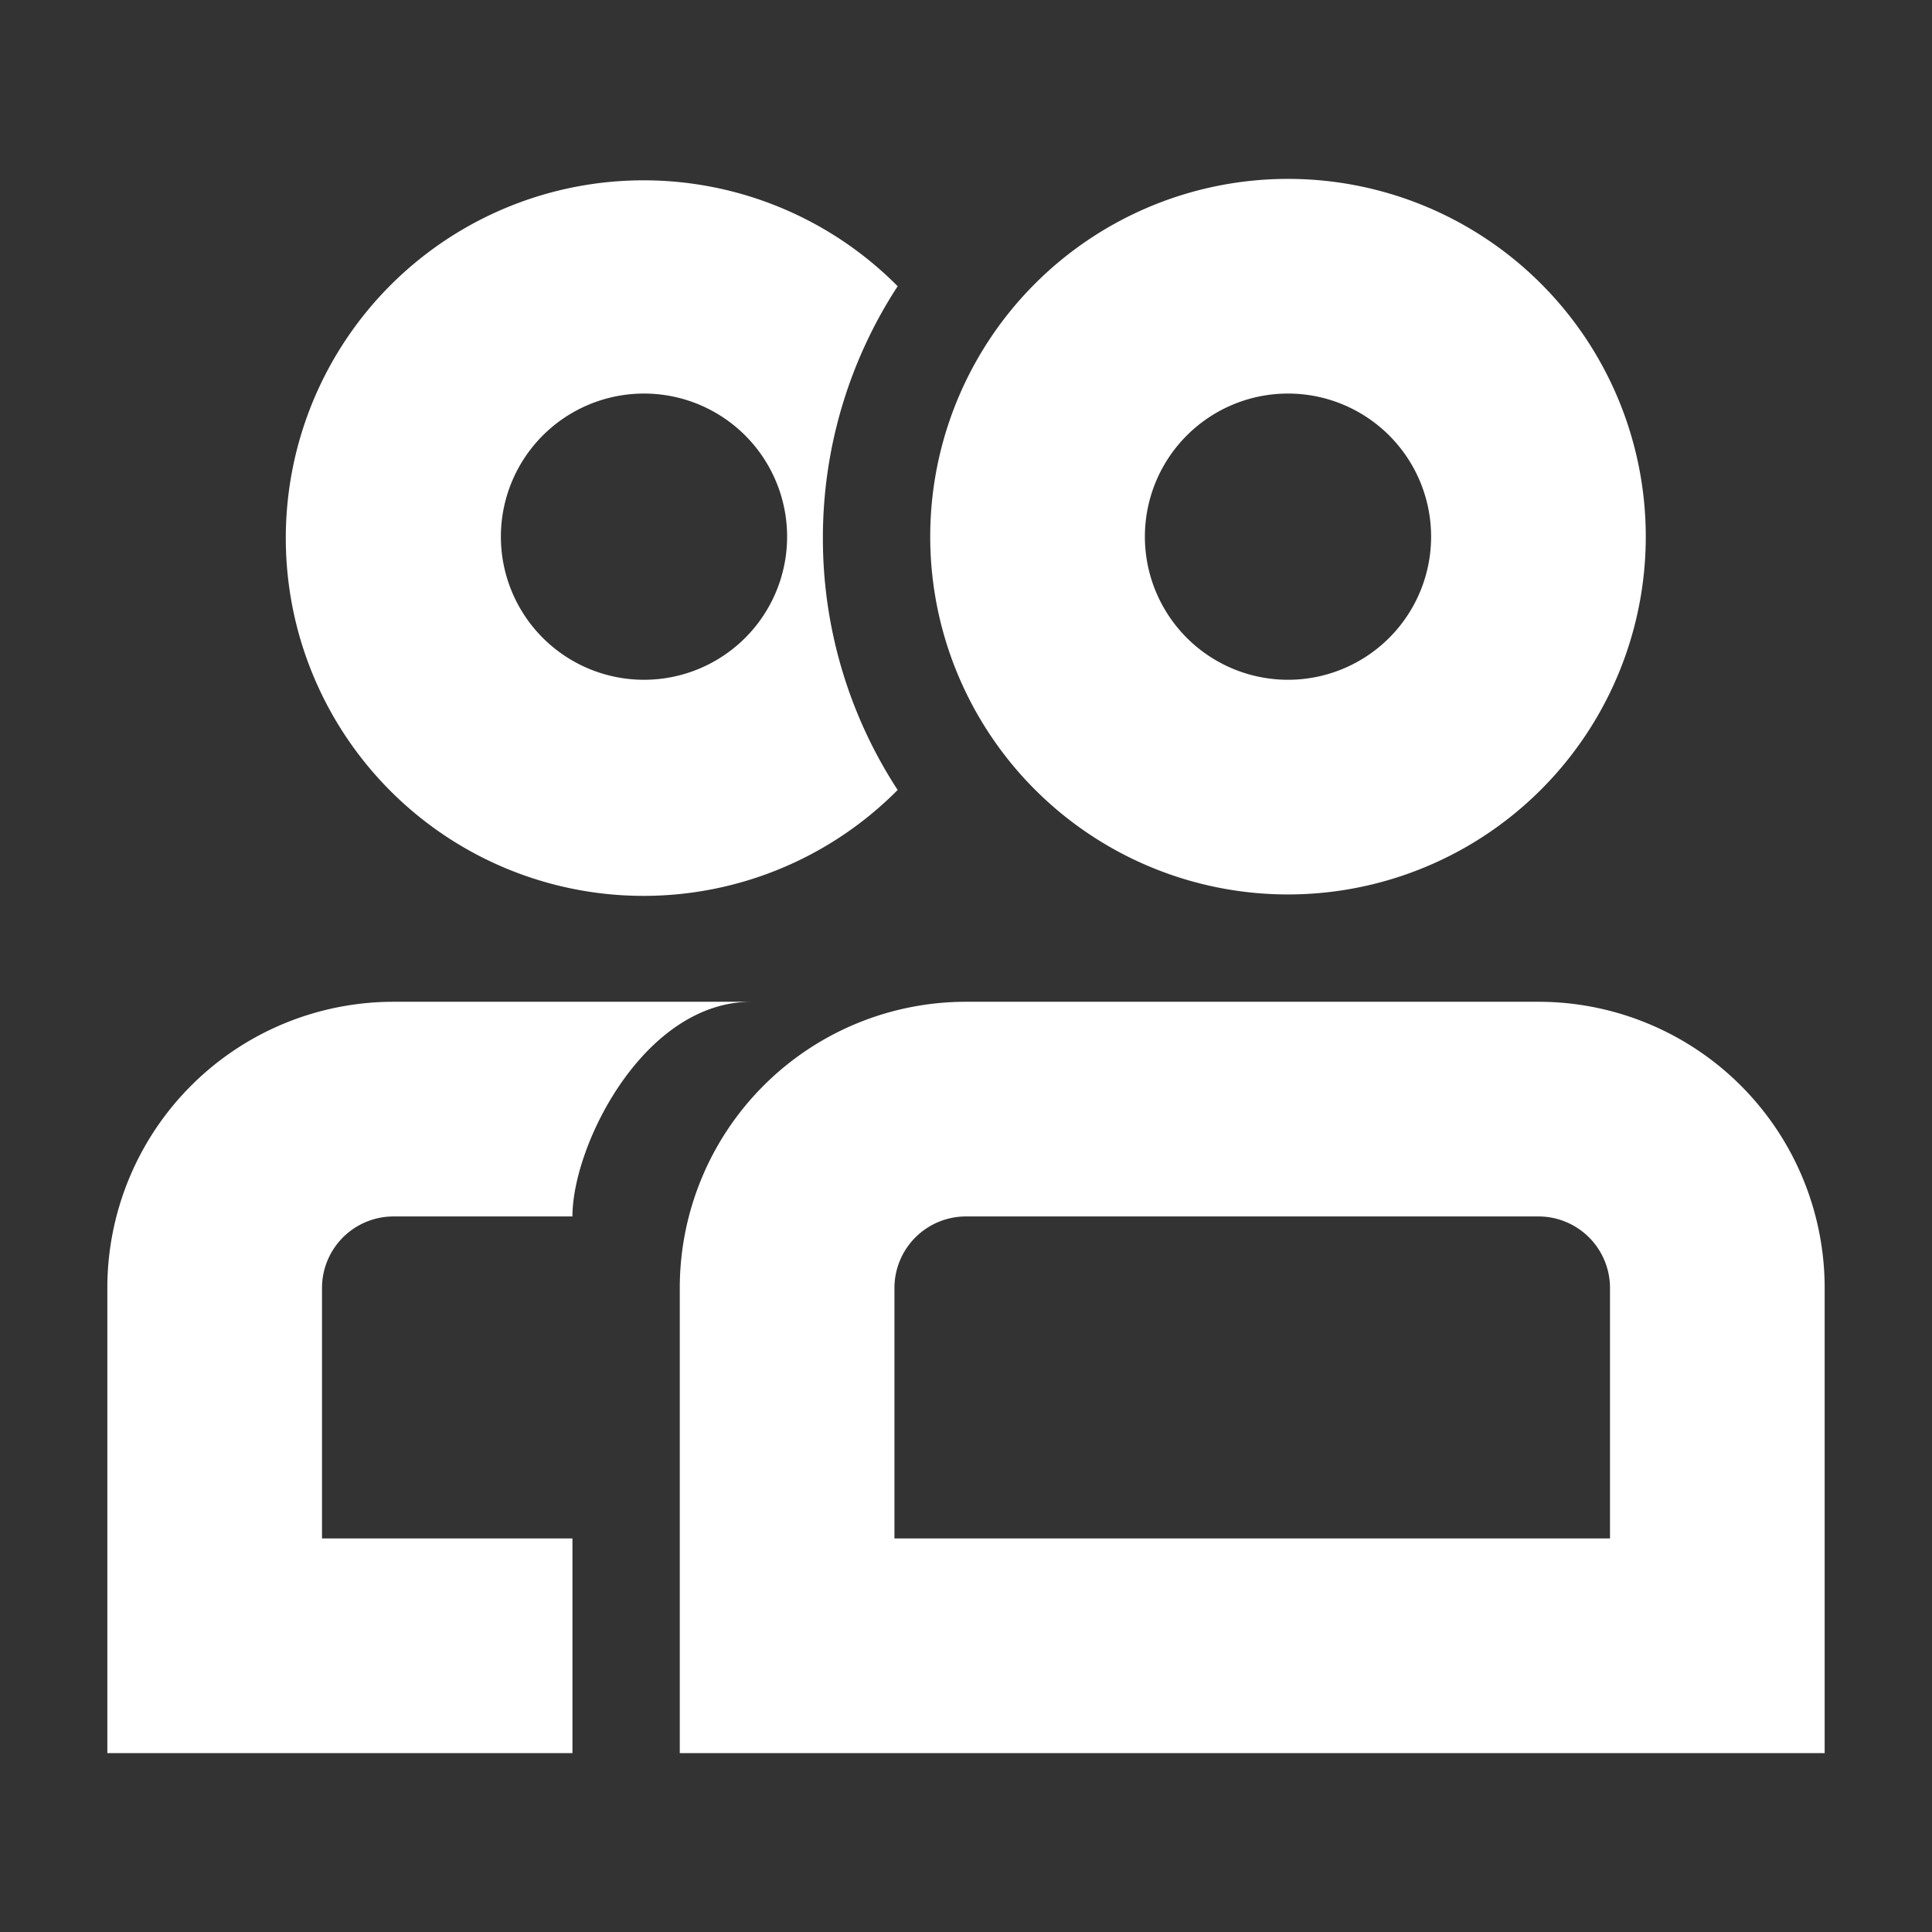 <svg id="Icons" data-name="Icons" xmlns="http://www.w3.org/2000/svg" viewBox="0 0 54 54" fill="#ffffff"><rect x="0" y="0" width="54" height="54" fill="#333333" stroke="none"/><g id="community2"><path d="M23,15a12.86,12.86,0,0,1,2.09-7,10,10,0,1,0,0,14.08A12.86,12.86,0,0,1,23,15Zm-5,4a4,4,0,1,1,4-4A4,4,0,0,1,18,19Z"/><path d="M36,25A10,10,0,1,1,46,15,10,10,0,0,1,36,25Zm0-14a4,4,0,1,0,4,4A4,4,0,0,0,36,11Z"/><path d="M9,43V36a2,2,0,0,1,2-2h5c0-2,2-6,5-6H11a8,8,0,0,0-8,8V49H16V43Z"/><path d="M51,49H19V36a8,8,0,0,1,8-8H43a8,8,0,0,1,8,8ZM25,43H45V36a2,2,0,0,0-2-2H27a2,2,0,0,0-2,2Z"/></g></svg>
